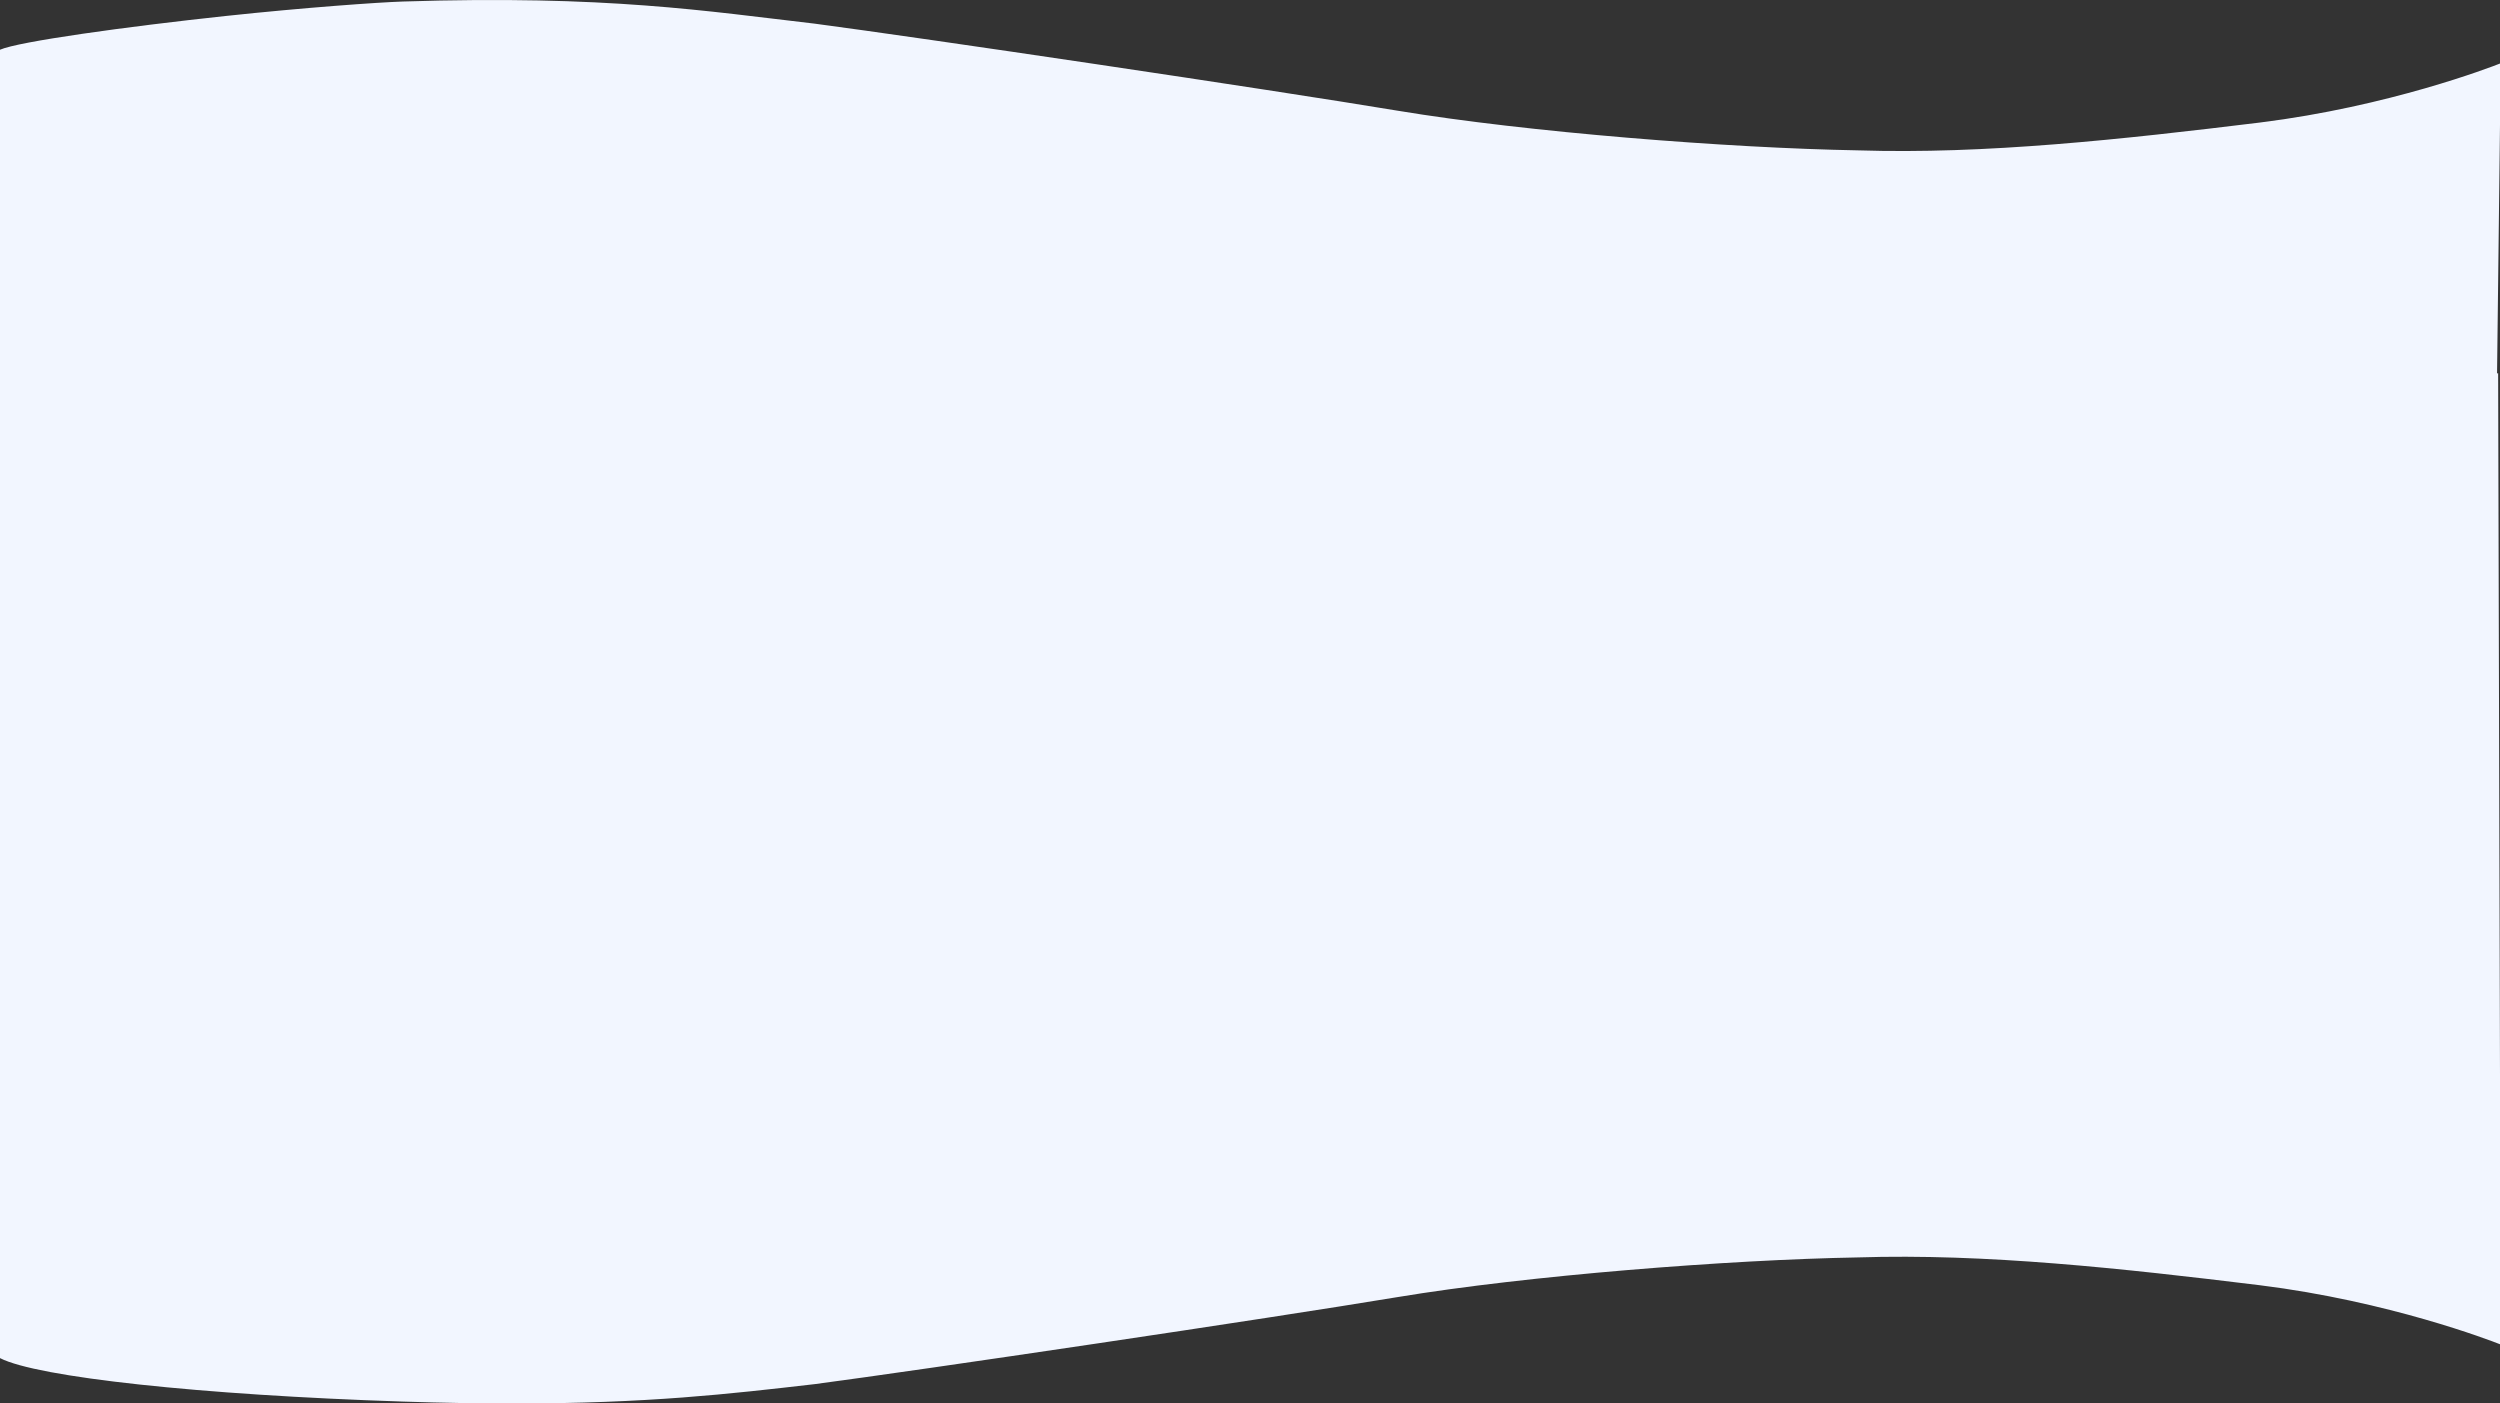 <svg xmlns="http://www.w3.org/2000/svg" width="1331.815" height="747.678" viewBox="0 0 1331.815 747.678">
  <rect x="0" y="0" width="1331.815" height="747.678" fill="#333333" stroke="none"/>
  <g id="Grupo_1102065" data-name="Grupo 1102065" transform="translate(10878.499 10491.049)">
    <path id="Unión_4" data-name="Unión 4" d="M214.574,746.652C107.035,743.141,19.764,733.691,0,723.494v-697C9.659,22.176,67.079,14.2,120.512,8.486c41.8-4.466,81.071-7.246,94.024-7.67C323.169-2.73,377.123,6.03,433.953,12.594c56.829,7.512,241.177,34.847,310.481,46.36S920.916,78.88,989.77,80.1c67.605,2.171,140.7-5.824,214.149-14.821,68.728-8.564,122.849-29.45,127.9-31.439V66.081c-.364,30.662-.947,79.81-1.573,132.9.2-.069.39-.136.574-.2,0,7.145.589,225.323,1,376.073V716.12c-5.047-1.989-59.169-22.875-127.9-31.439-73.448-9-146.543-16.992-214.149-14.821-68.854,1.223-176.032,9.636-245.336,21.15S490.782,729.857,433.953,737.37c-45.453,5.249-89.049,10.308-160.259,10.308C255.869,747.678,236.322,747.362,214.574,746.652Z" transform="translate(-10878.499 -10491.049)" fill="#f2f6ff"/>
  </g>
</svg>
